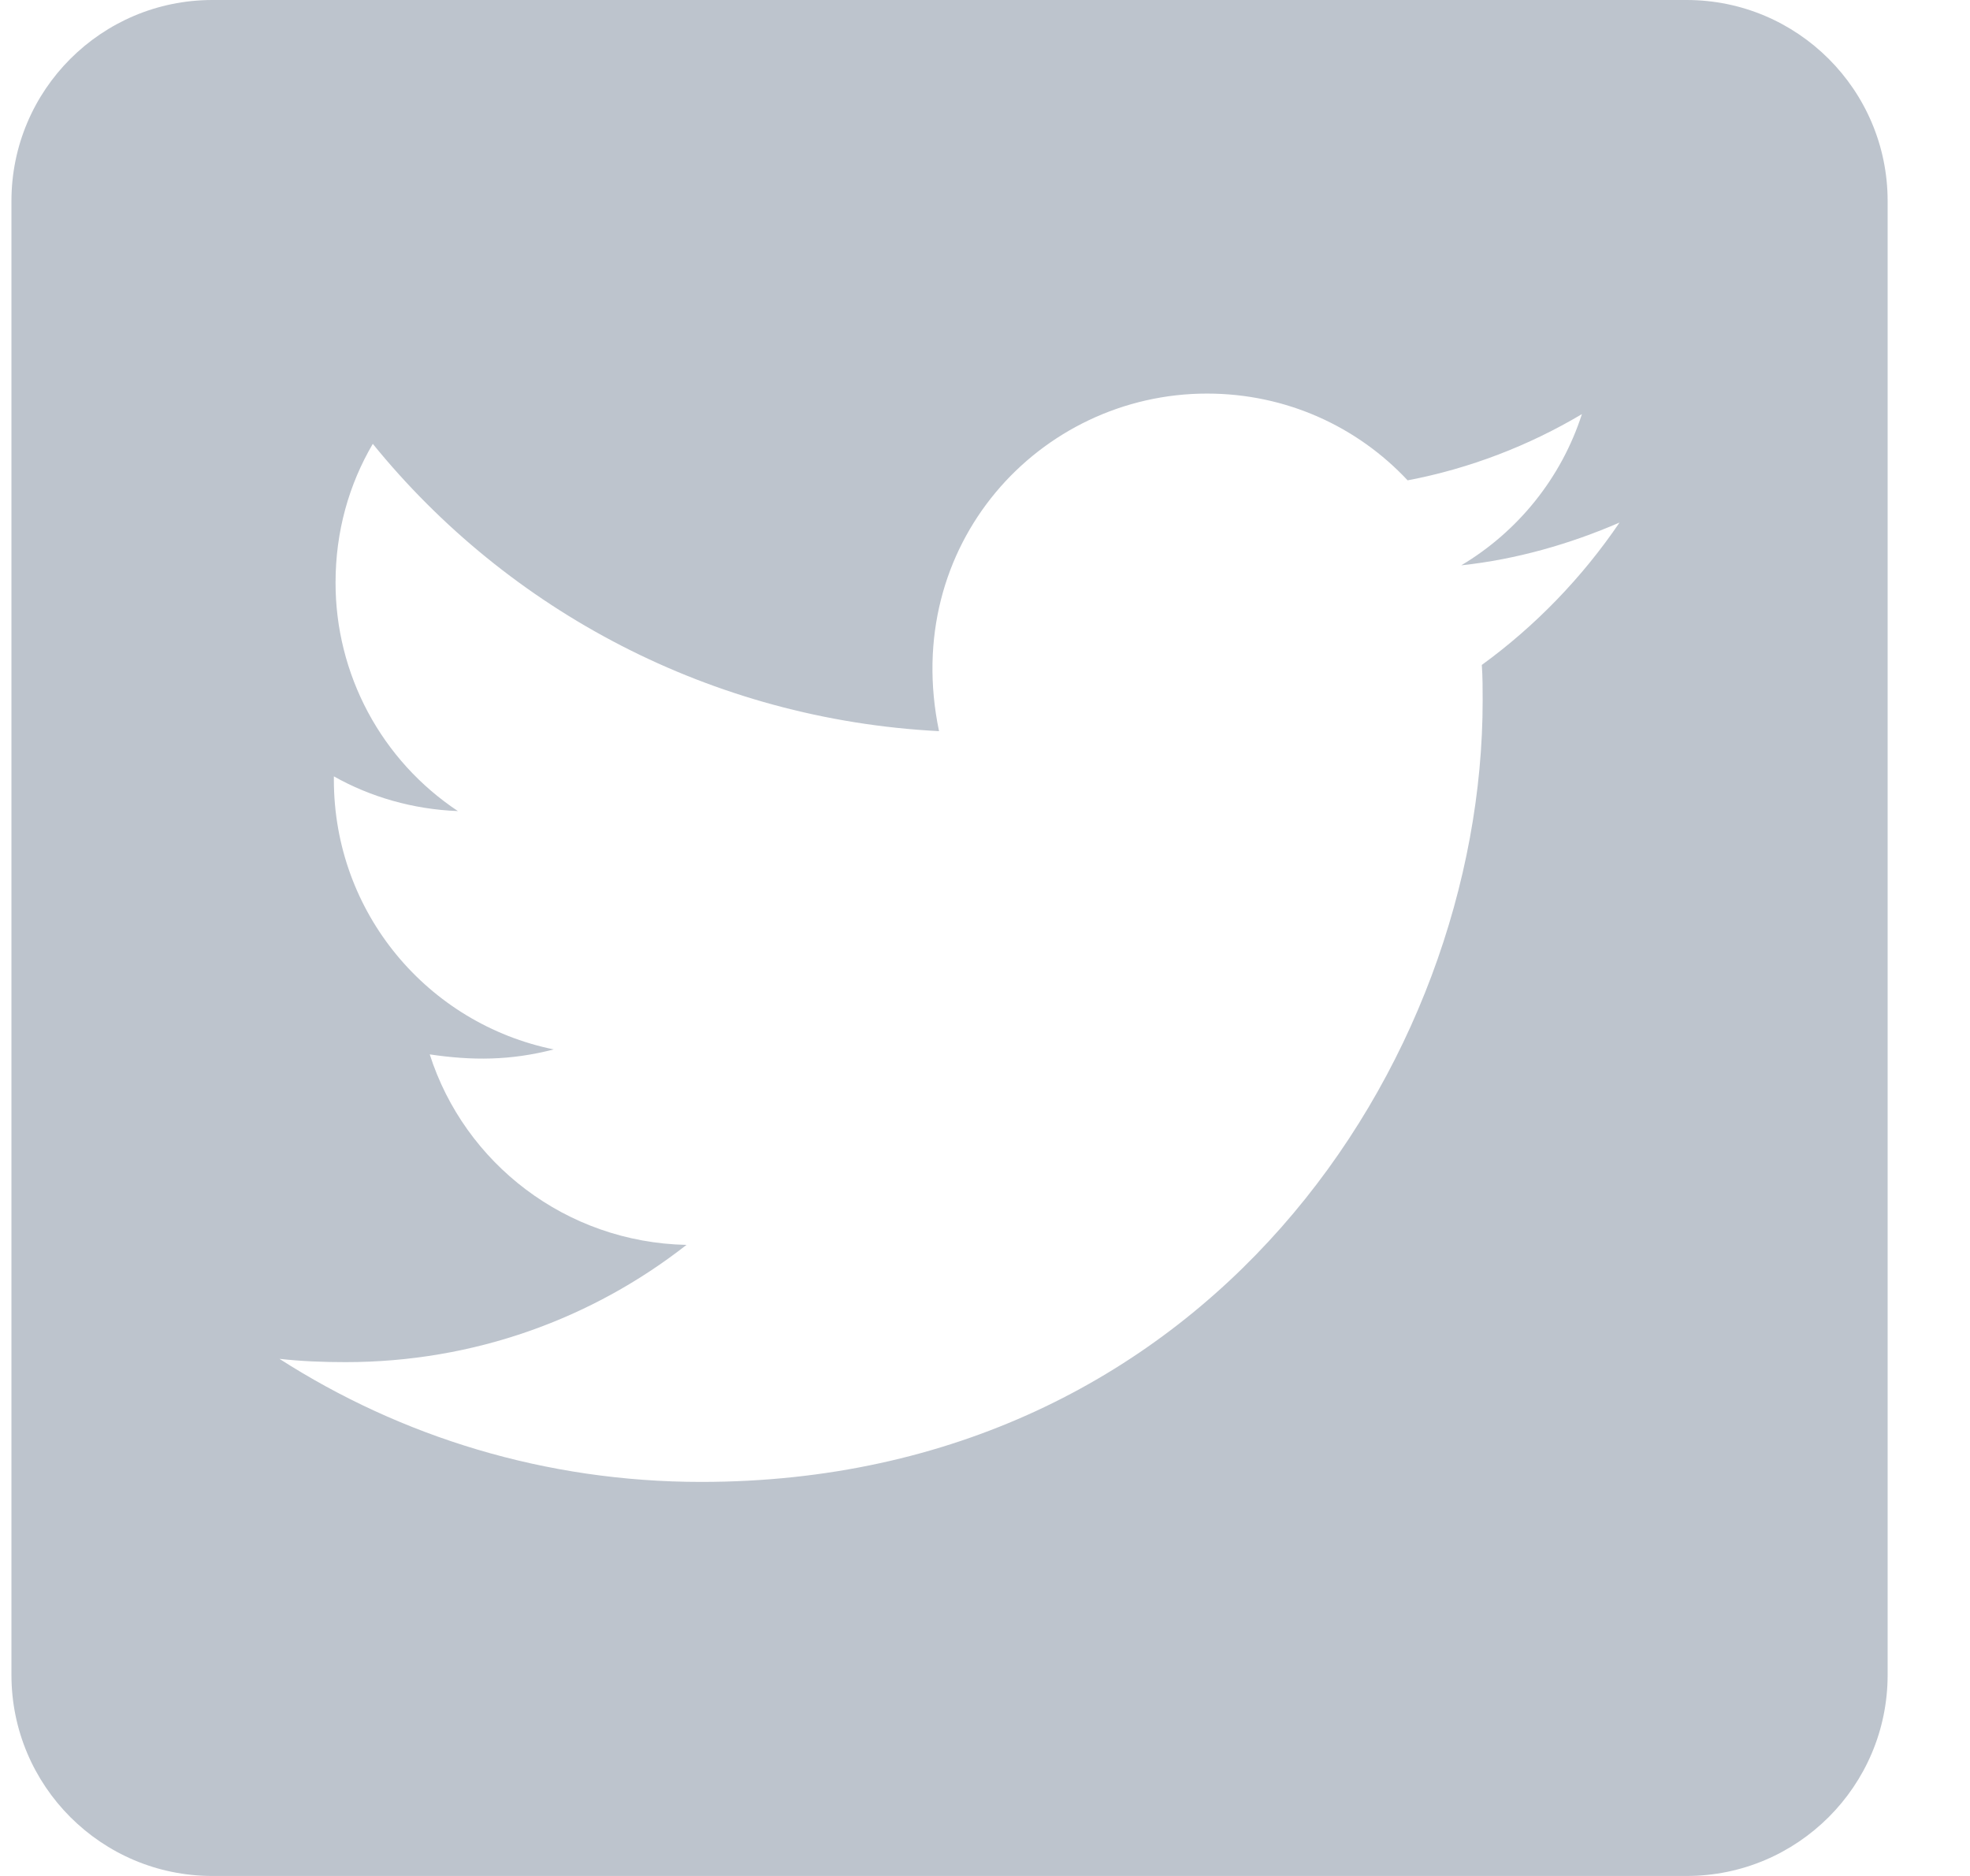 <svg width="21" height="20" viewBox="0 0 21 20" fill="none" xmlns="http://www.w3.org/2000/svg">
<path d="M17.979 0H2.264C1.081 0 0.122 0.96 0.122 2.143V17.857C0.122 19.04 1.081 20 2.264 20H17.979C19.162 20 20.122 19.04 20.122 17.857V2.143C20.122 0.96 19.162 0 17.979 0ZM15.796 7.089C15.805 7.214 15.805 7.344 15.805 7.469C15.805 11.339 12.858 15.799 7.474 15.799C5.814 15.799 4.273 15.317 2.979 14.487C3.215 14.513 3.443 14.522 3.684 14.522C5.055 14.522 6.314 14.058 7.318 13.272C6.032 13.245 4.952 12.402 4.581 11.241C5.032 11.308 5.439 11.308 5.903 11.188C4.564 10.915 3.559 9.737 3.559 8.312V8.277C3.947 8.496 4.403 8.629 4.881 8.647C4.479 8.38 4.15 8.018 3.922 7.592C3.695 7.167 3.576 6.692 3.577 6.21C3.577 5.665 3.72 5.165 3.974 4.732C5.416 6.509 7.581 7.67 10.01 7.795C9.595 5.808 11.081 4.196 12.867 4.196C13.711 4.196 14.47 4.549 15.005 5.121C15.666 4.996 16.3 4.75 16.863 4.415C16.644 5.094 16.184 5.665 15.577 6.027C16.166 5.964 16.738 5.799 17.264 5.571C16.867 6.156 16.367 6.674 15.796 7.089Z" fill="#BDC4CD"/>
</svg>

